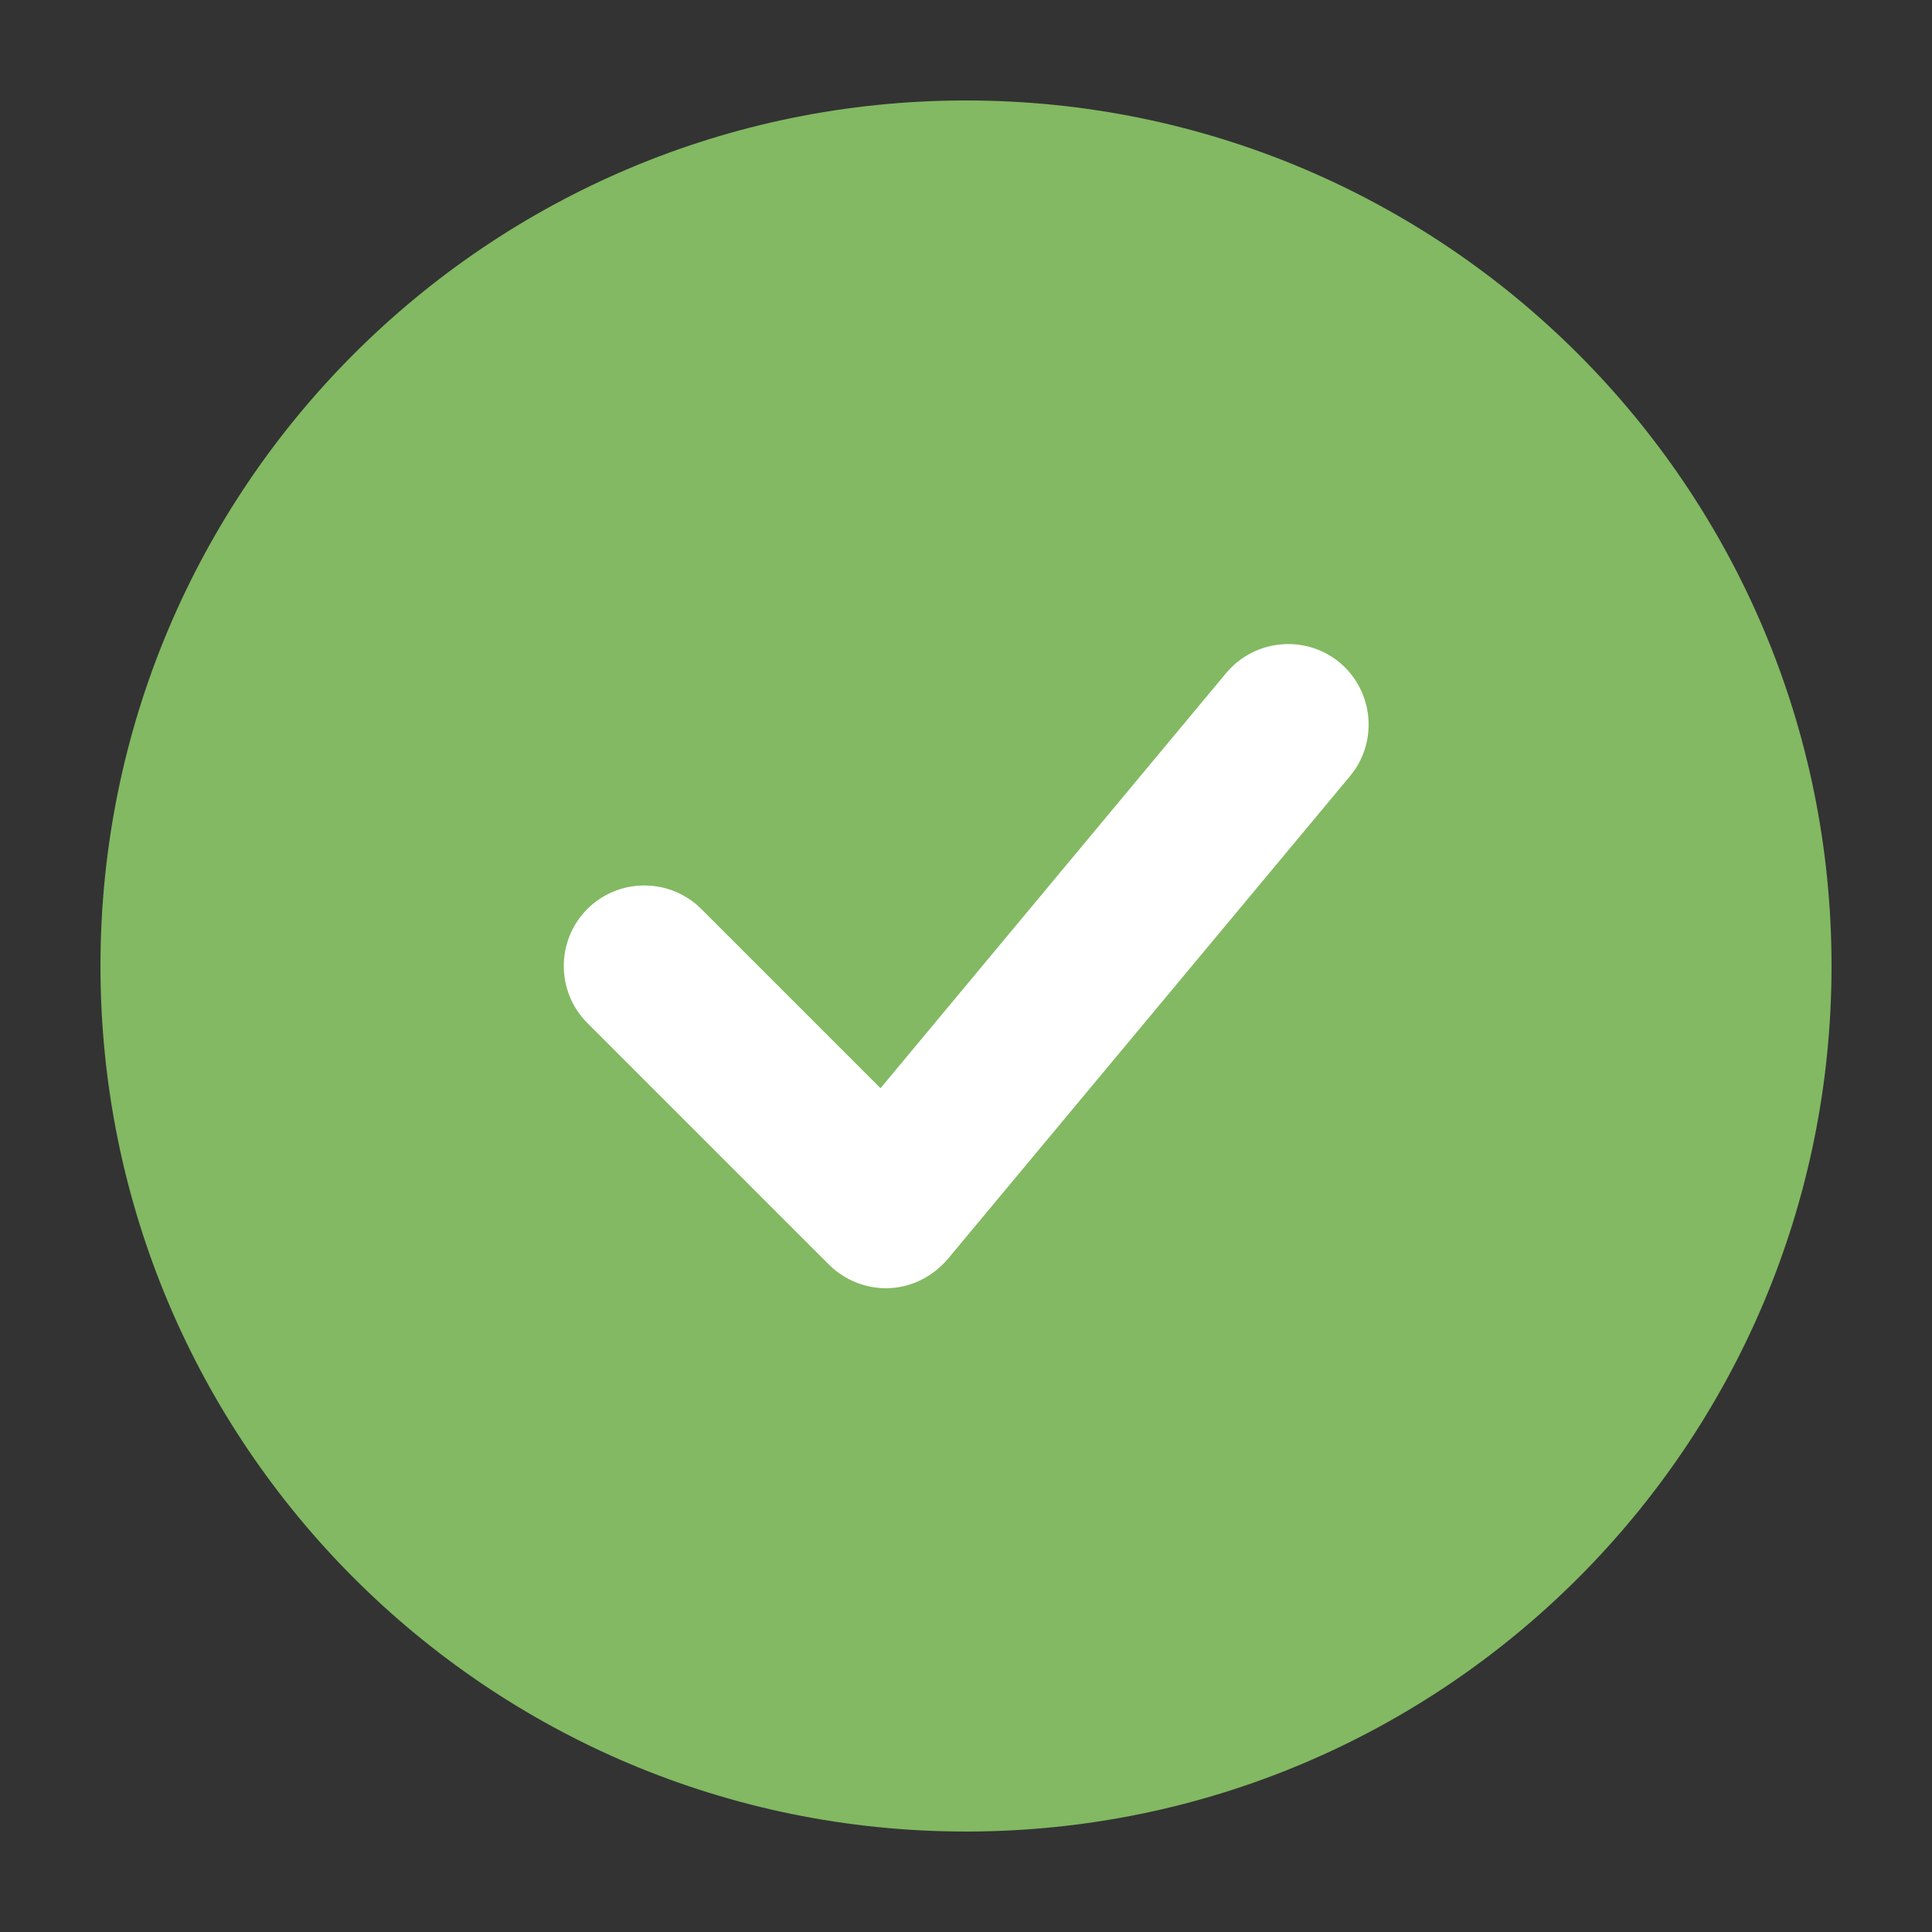 <svg width="40" height="40" viewBox="0 0 40 40" fill="none" xmlns="http://www.w3.org/2000/svg">
<rect x="0" y="0" width="40" height="40" fill="#333333" stroke="none"/>
<rect x="10" y="10" width="20" height="20" fill="white"/>
<path fill-rule="evenodd" clip-rule="evenodd" d="M20 37.92C10.1 37.92 2.08 29.9 2.08 20C2.08 10.1 10.1 2.08 20 2.08C29.9 2.08 37.92 10.1 37.92 20C37.92 29.9 29.9 37.92 20 37.92ZM27.95 16.07C28.54 15.36 28.44 14.31 27.74 13.72C27.03 13.13 25.98 13.23 25.39 13.93L18.23 22.53L14.52 18.82C13.87 18.17 12.81 18.17 12.16 18.82C11.51 19.47 11.51 20.53 12.16 21.18L17.16 26.18C17.49 26.51 17.95 26.69 18.41 26.67C18.88 26.65 19.31 26.43 19.62 26.07L27.95 16.07Z" fill="#82B962"/>
</svg>
